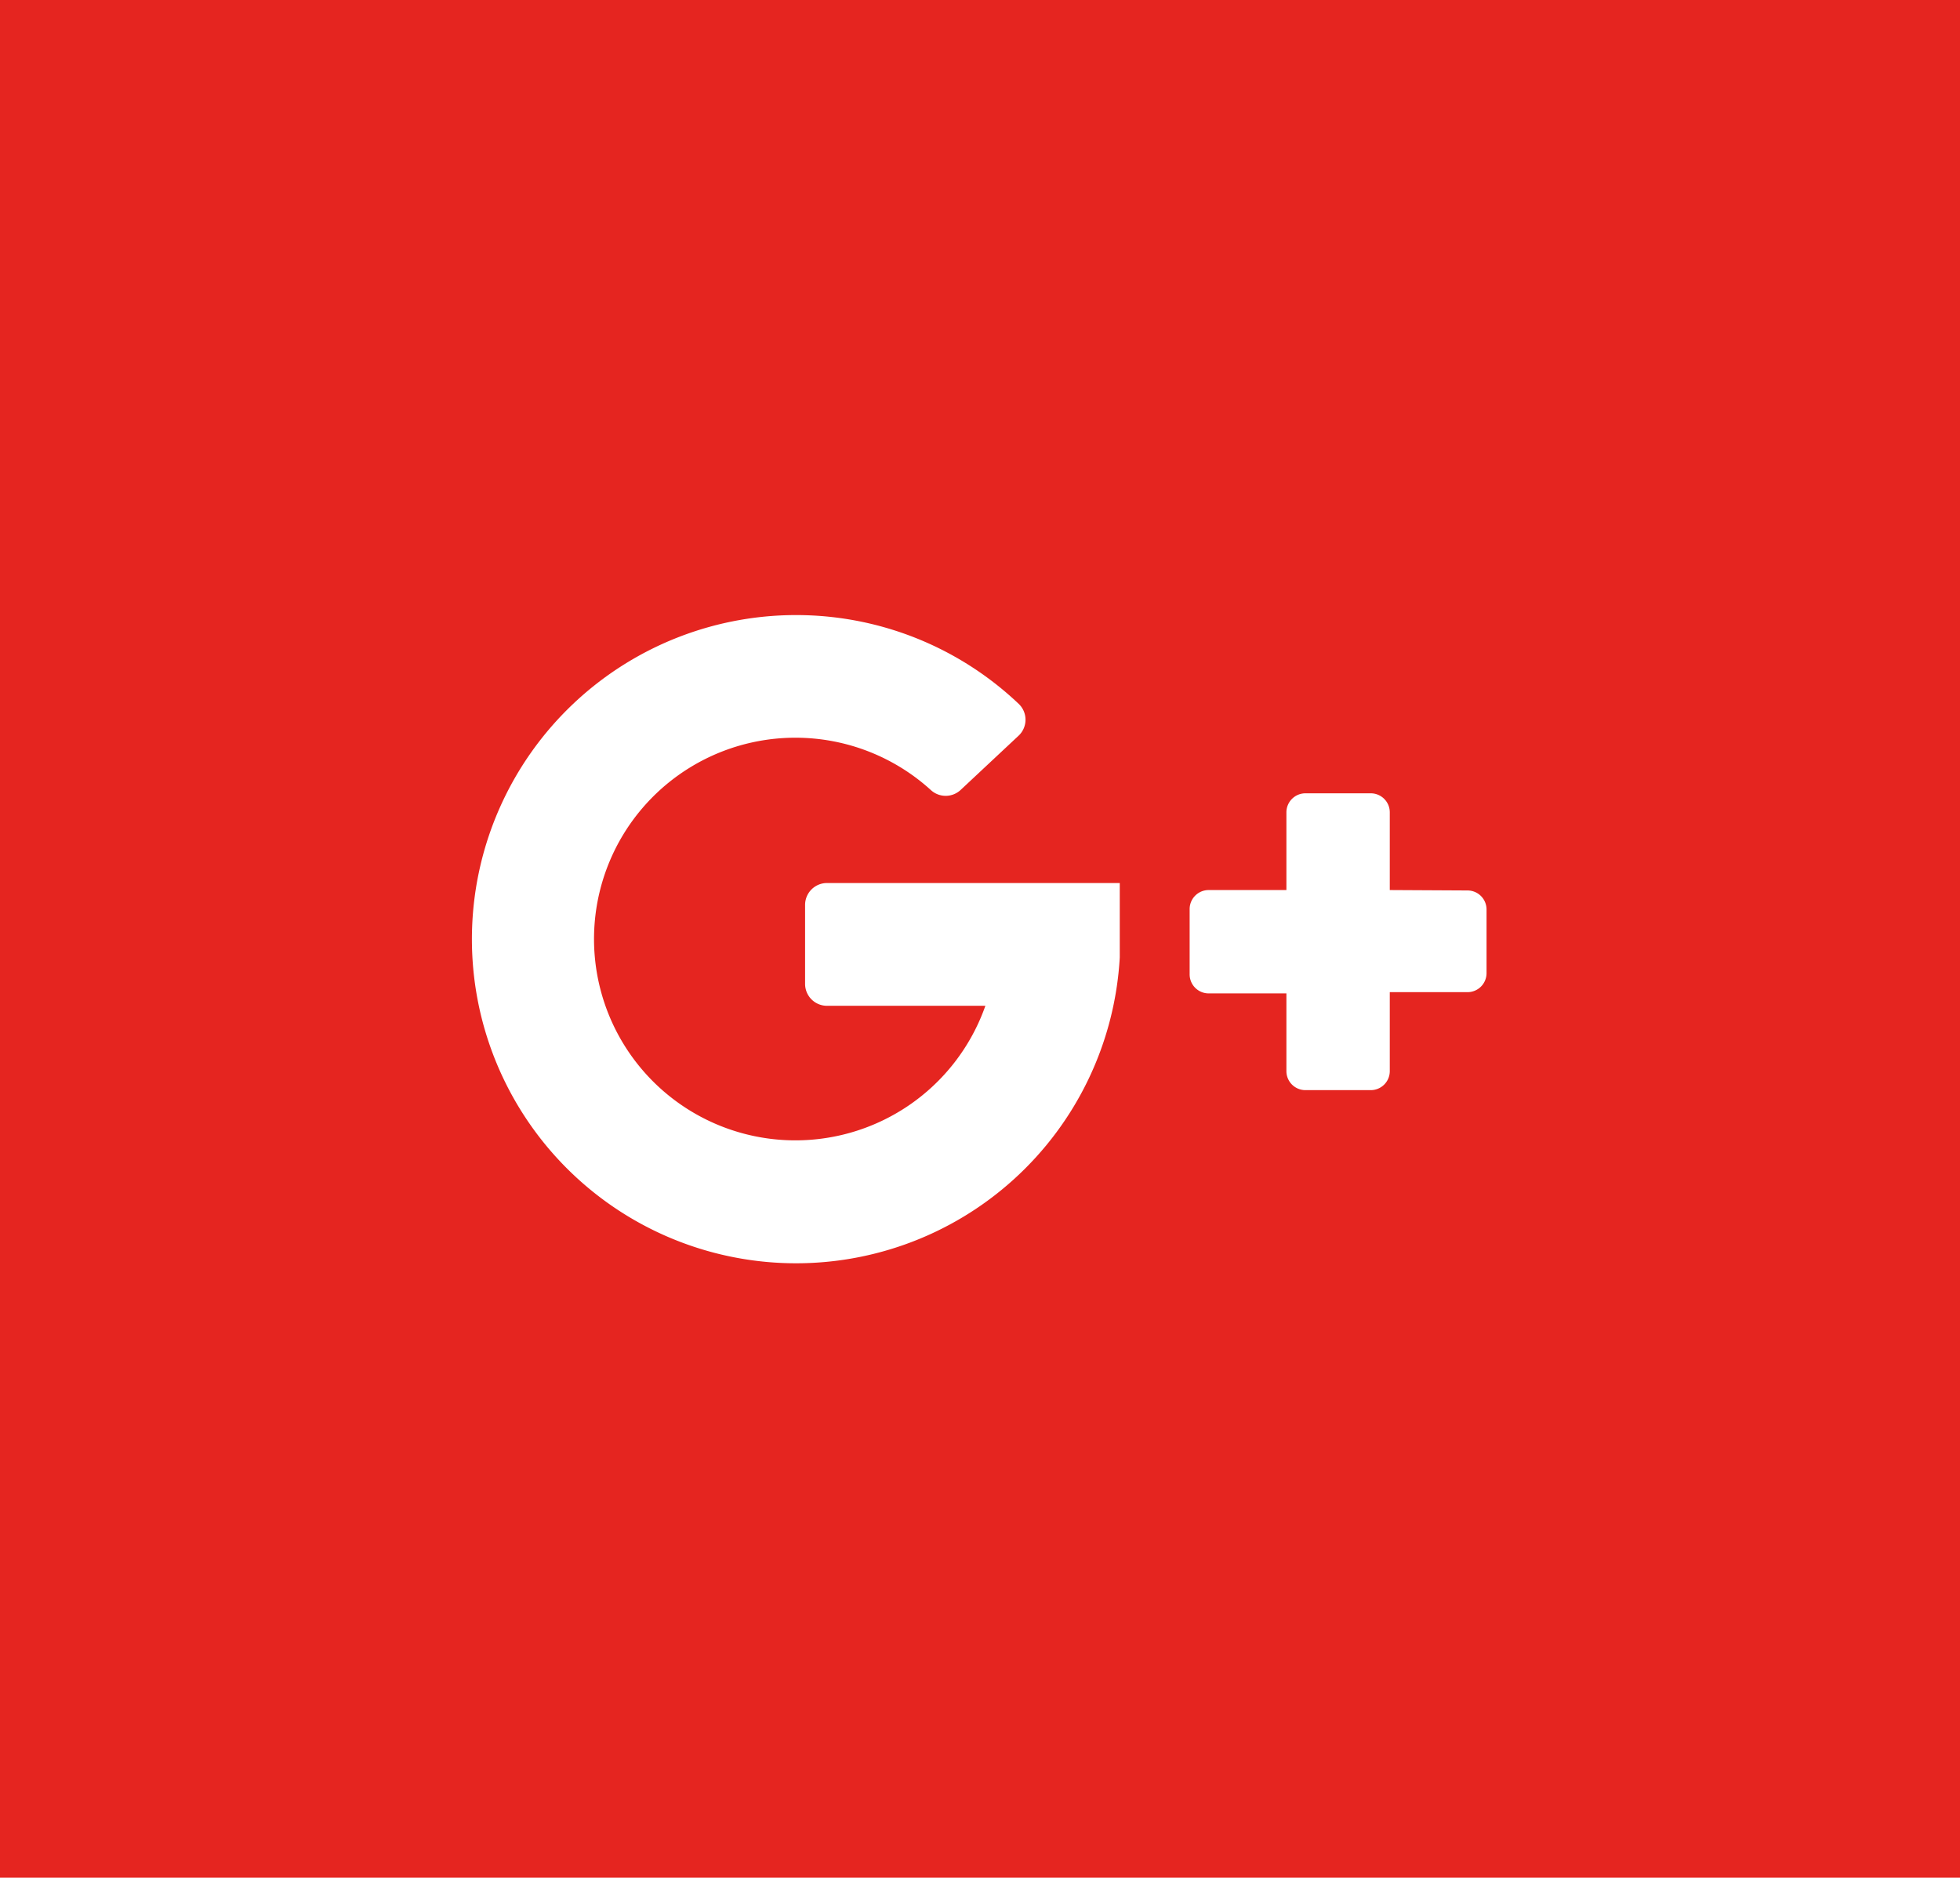 <svg xmlns="http://www.w3.org/2000/svg" viewBox="0 0 47.4 45.42"><defs><style>.a{fill:#e52520;}.b{fill:#fff;}</style></defs><title>Untitled-2</title><rect class="a" width="47.4" height="45.42"/><path class="b" d="M20,24.33h3.83a4.87,4.87,0,1,1-1.32-5.22.53.53,0,0,0,.72,0l1.41-1.32a.53.53,0,0,0,0-.76,7.81,7.81,0,0,0-5.23-2.15,7.84,7.84,0,1,0,7.67,8.28c0-.05,0-1.8,0-1.8H20a.53.53,0,0,0-.53.53V23.8A.53.53,0,0,0,20,24.33Z"/><path class="b" d="M33.61,21.53V19.65a.46.46,0,0,0-.46-.46H31.57a.46.46,0,0,0-.46.46v1.88H29.23a.46.46,0,0,0-.46.46v1.58a.46.46,0,0,0,.46.46h1.88v1.88a.46.46,0,0,0,.46.46h1.58a.46.46,0,0,0,.46-.46V24h1.88a.46.46,0,0,0,.46-.46V22a.46.46,0,0,0-.46-.46Z"/></svg>